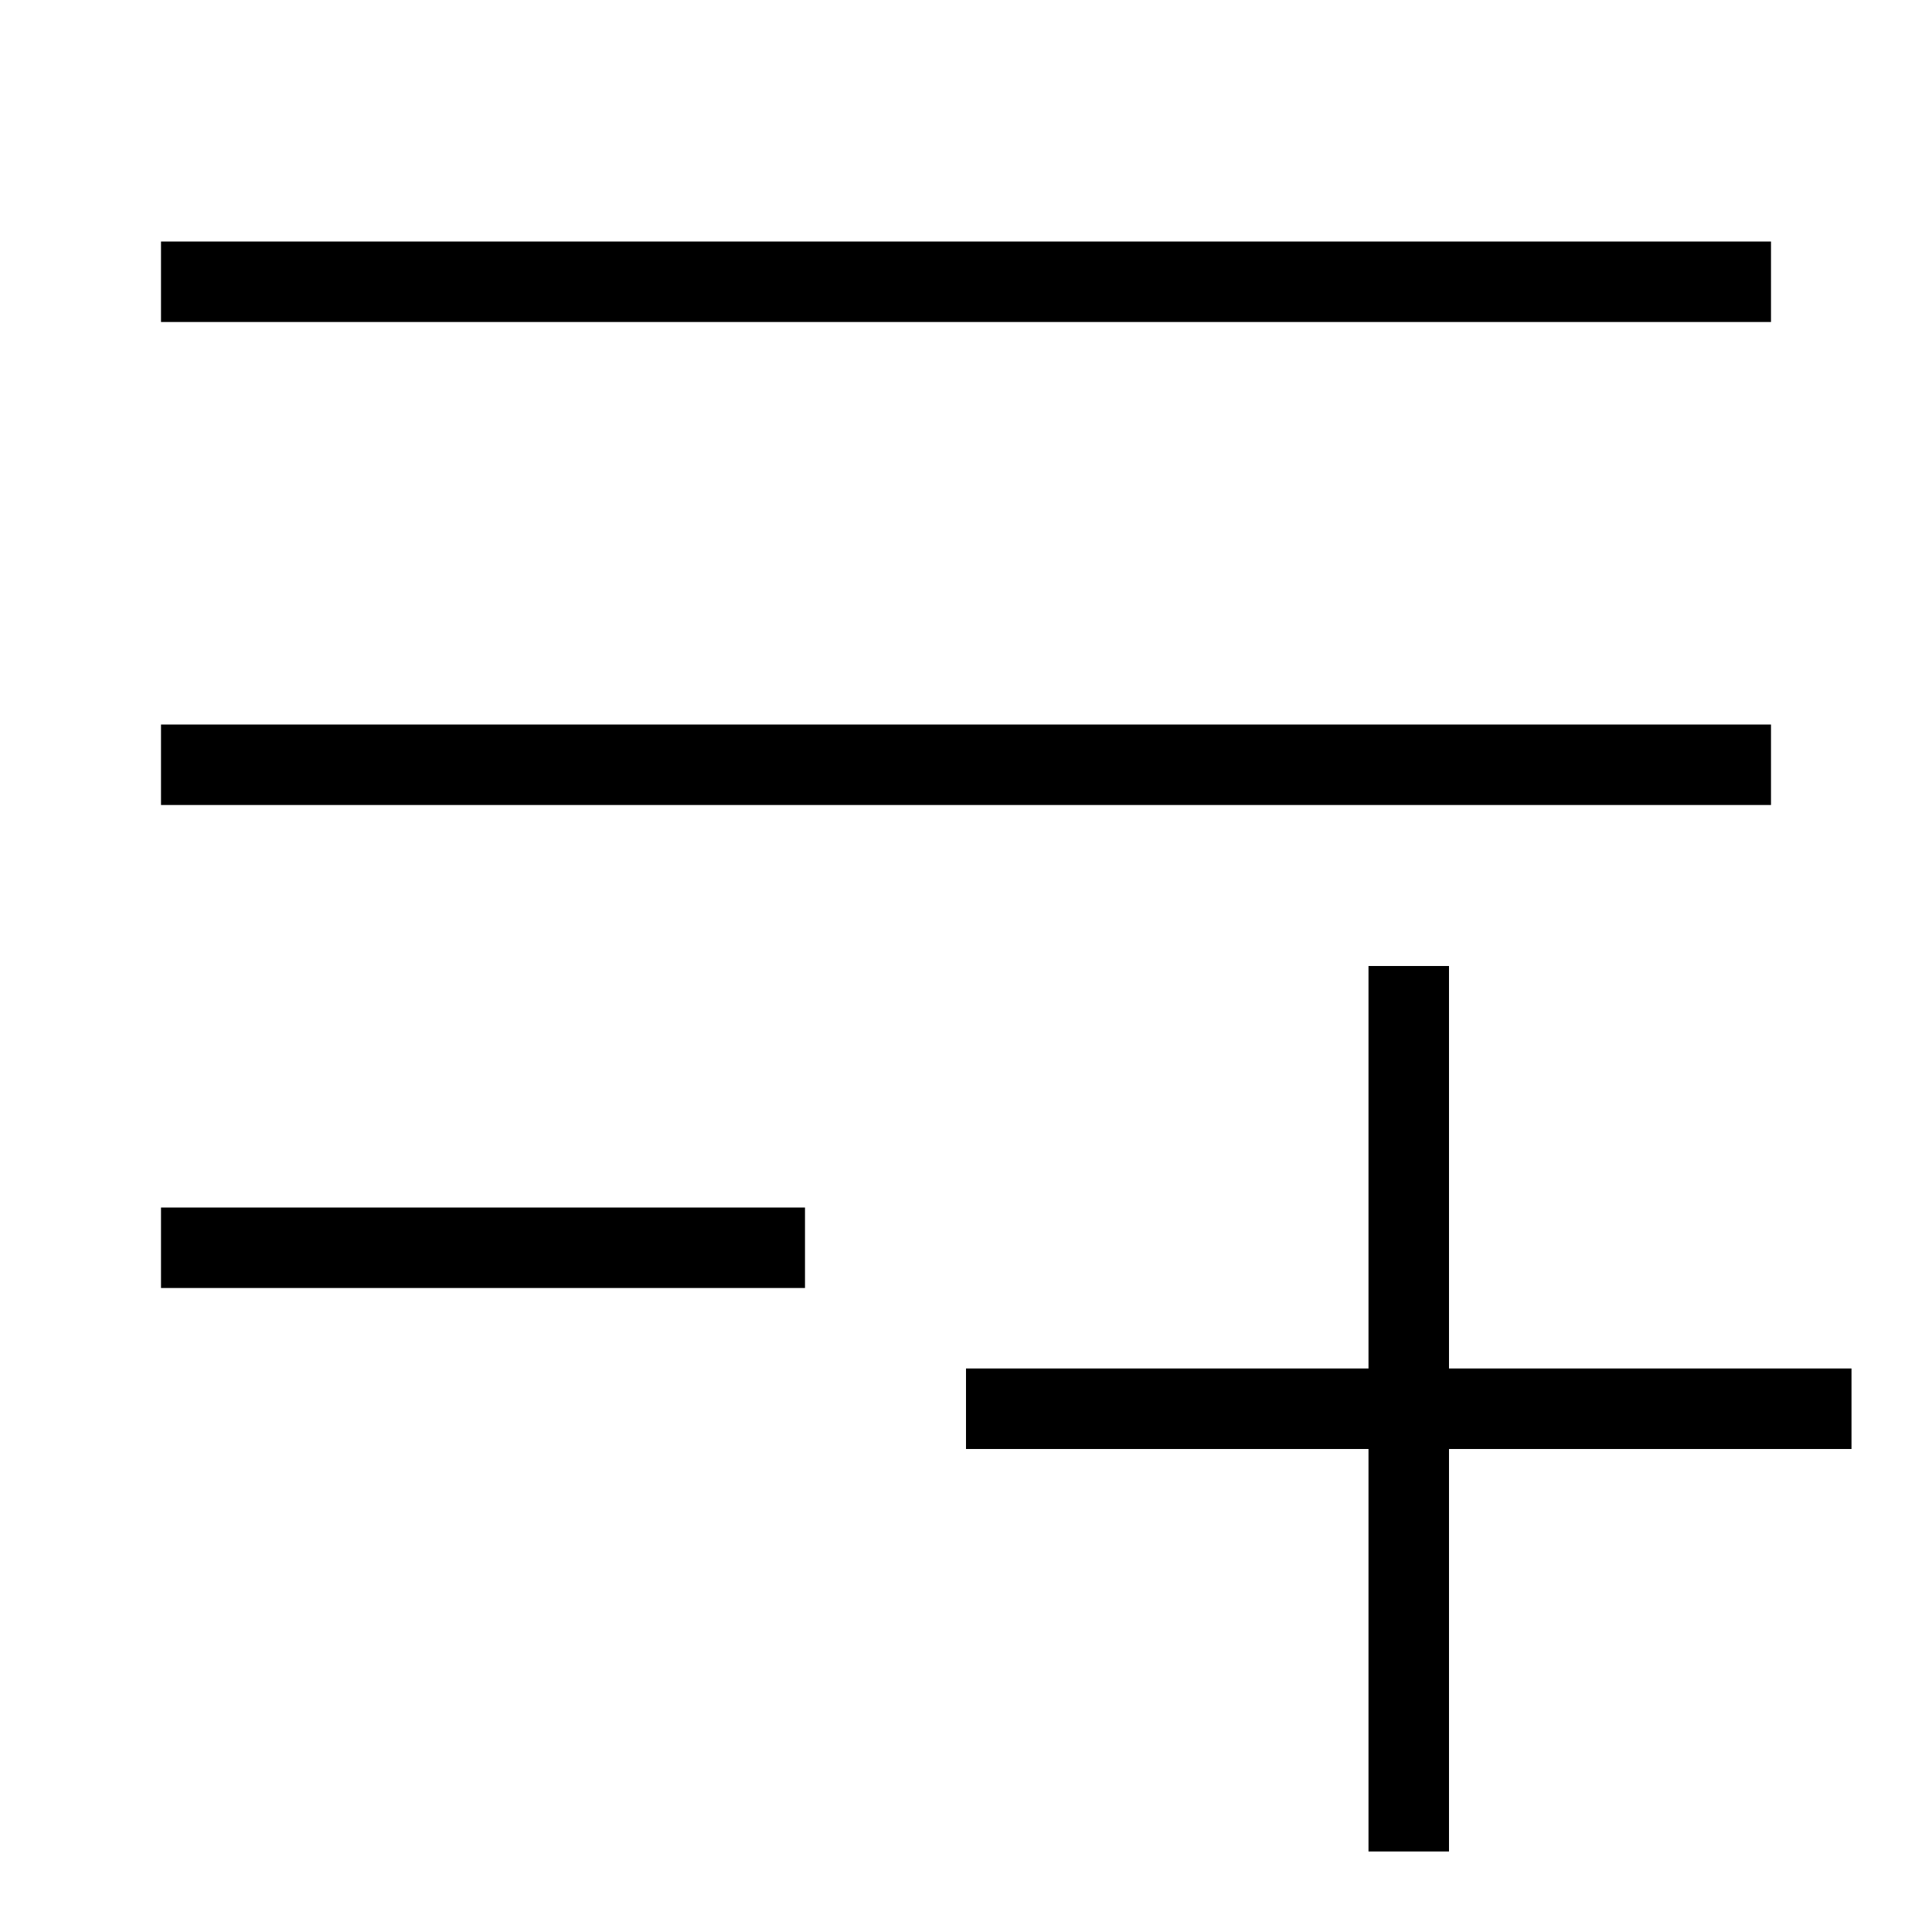 <svg xmlns="http://www.w3.org/2000/svg" width="24" height="24" fill="none"><path d="M2 3.5V4h20V3H2v.5m0 6v.5h20V9H2v.5m15 5V17h-5v1h5v5h1v-5h5v-1h-5v-5h-1v2.5m-15 1v.5h8v-1H2v.5" fill-rule="evenodd" fill="#000"/></svg>